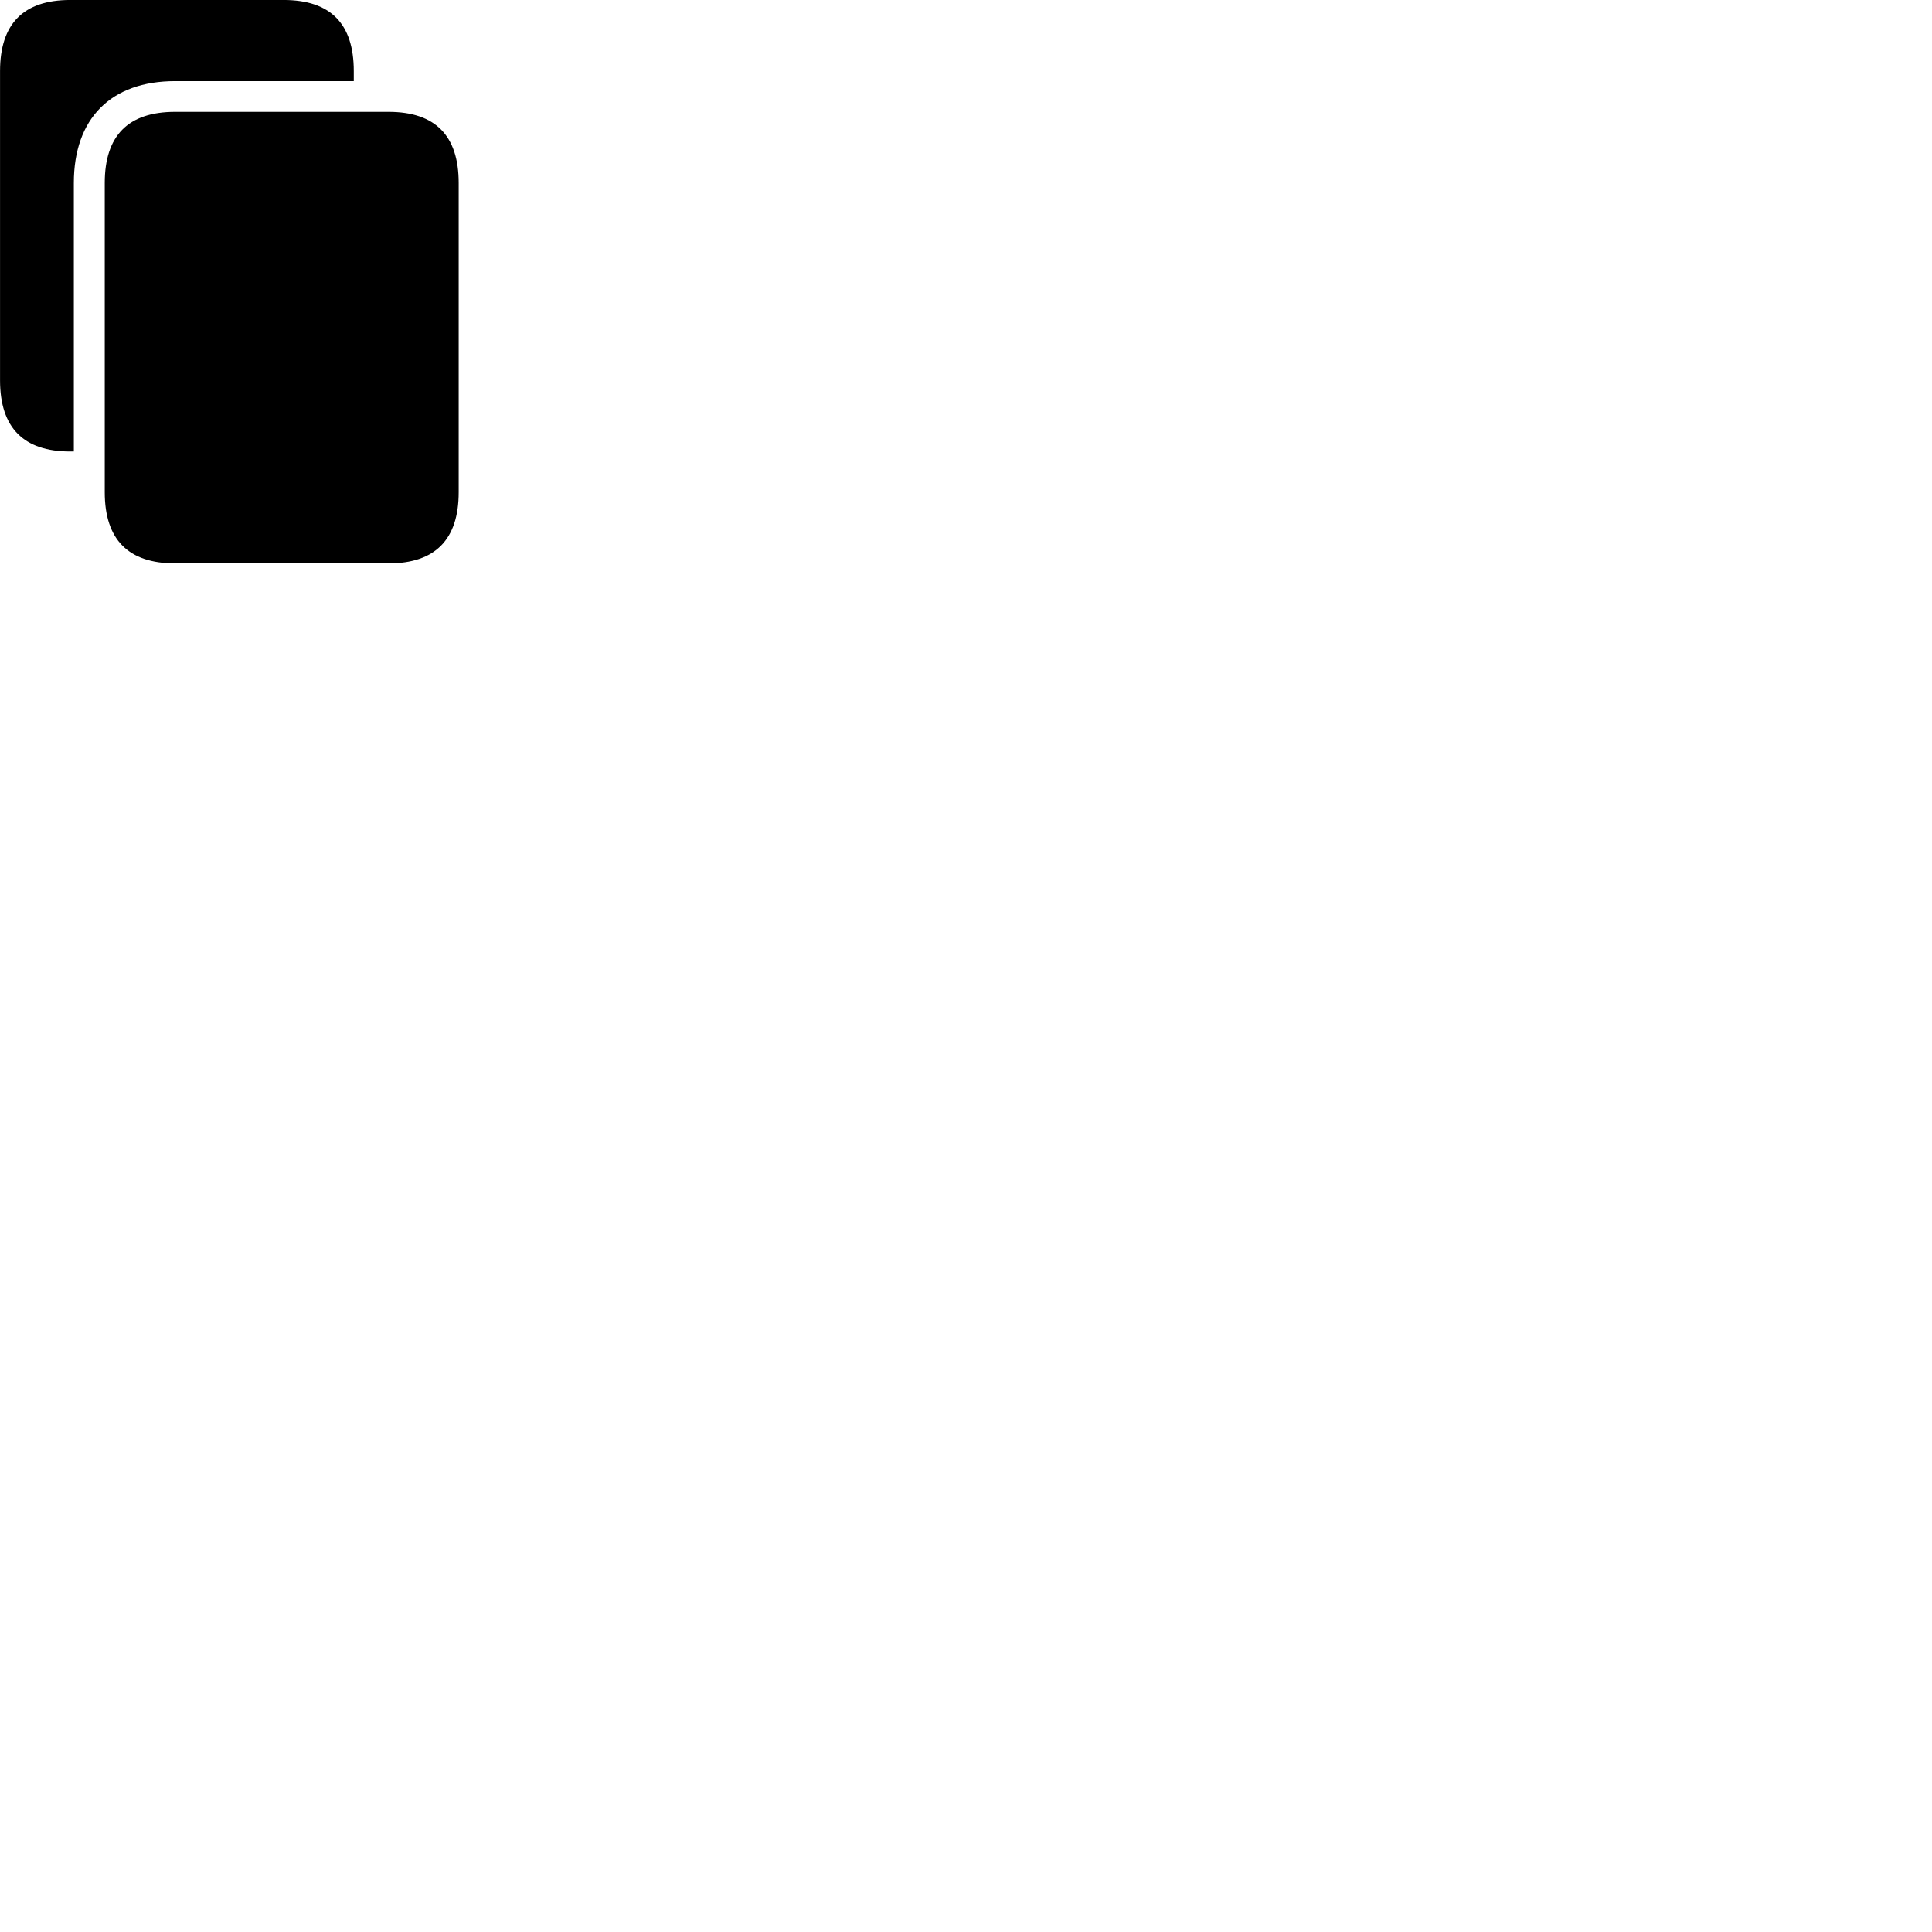 
        <svg xmlns="http://www.w3.org/2000/svg" viewBox="0 0 100 100">
            <path d="M3.822 9.469C3.822 6.129 5.742 4.199 9.062 4.199H18.312V3.679C18.312 1.229 17.112 -0.001 14.682 -0.001H3.632C1.212 -0.001 0.002 1.229 0.002 3.679V19.689C0.002 22.139 1.222 23.369 3.632 23.369H3.822ZM23.742 9.469C23.742 7.019 22.532 5.789 20.112 5.789H9.062C6.632 5.789 5.422 7.019 5.422 9.469V25.479C5.422 27.929 6.642 29.159 9.062 29.159H20.112C22.522 29.159 23.742 27.929 23.742 25.479Z" />
        </svg>
    